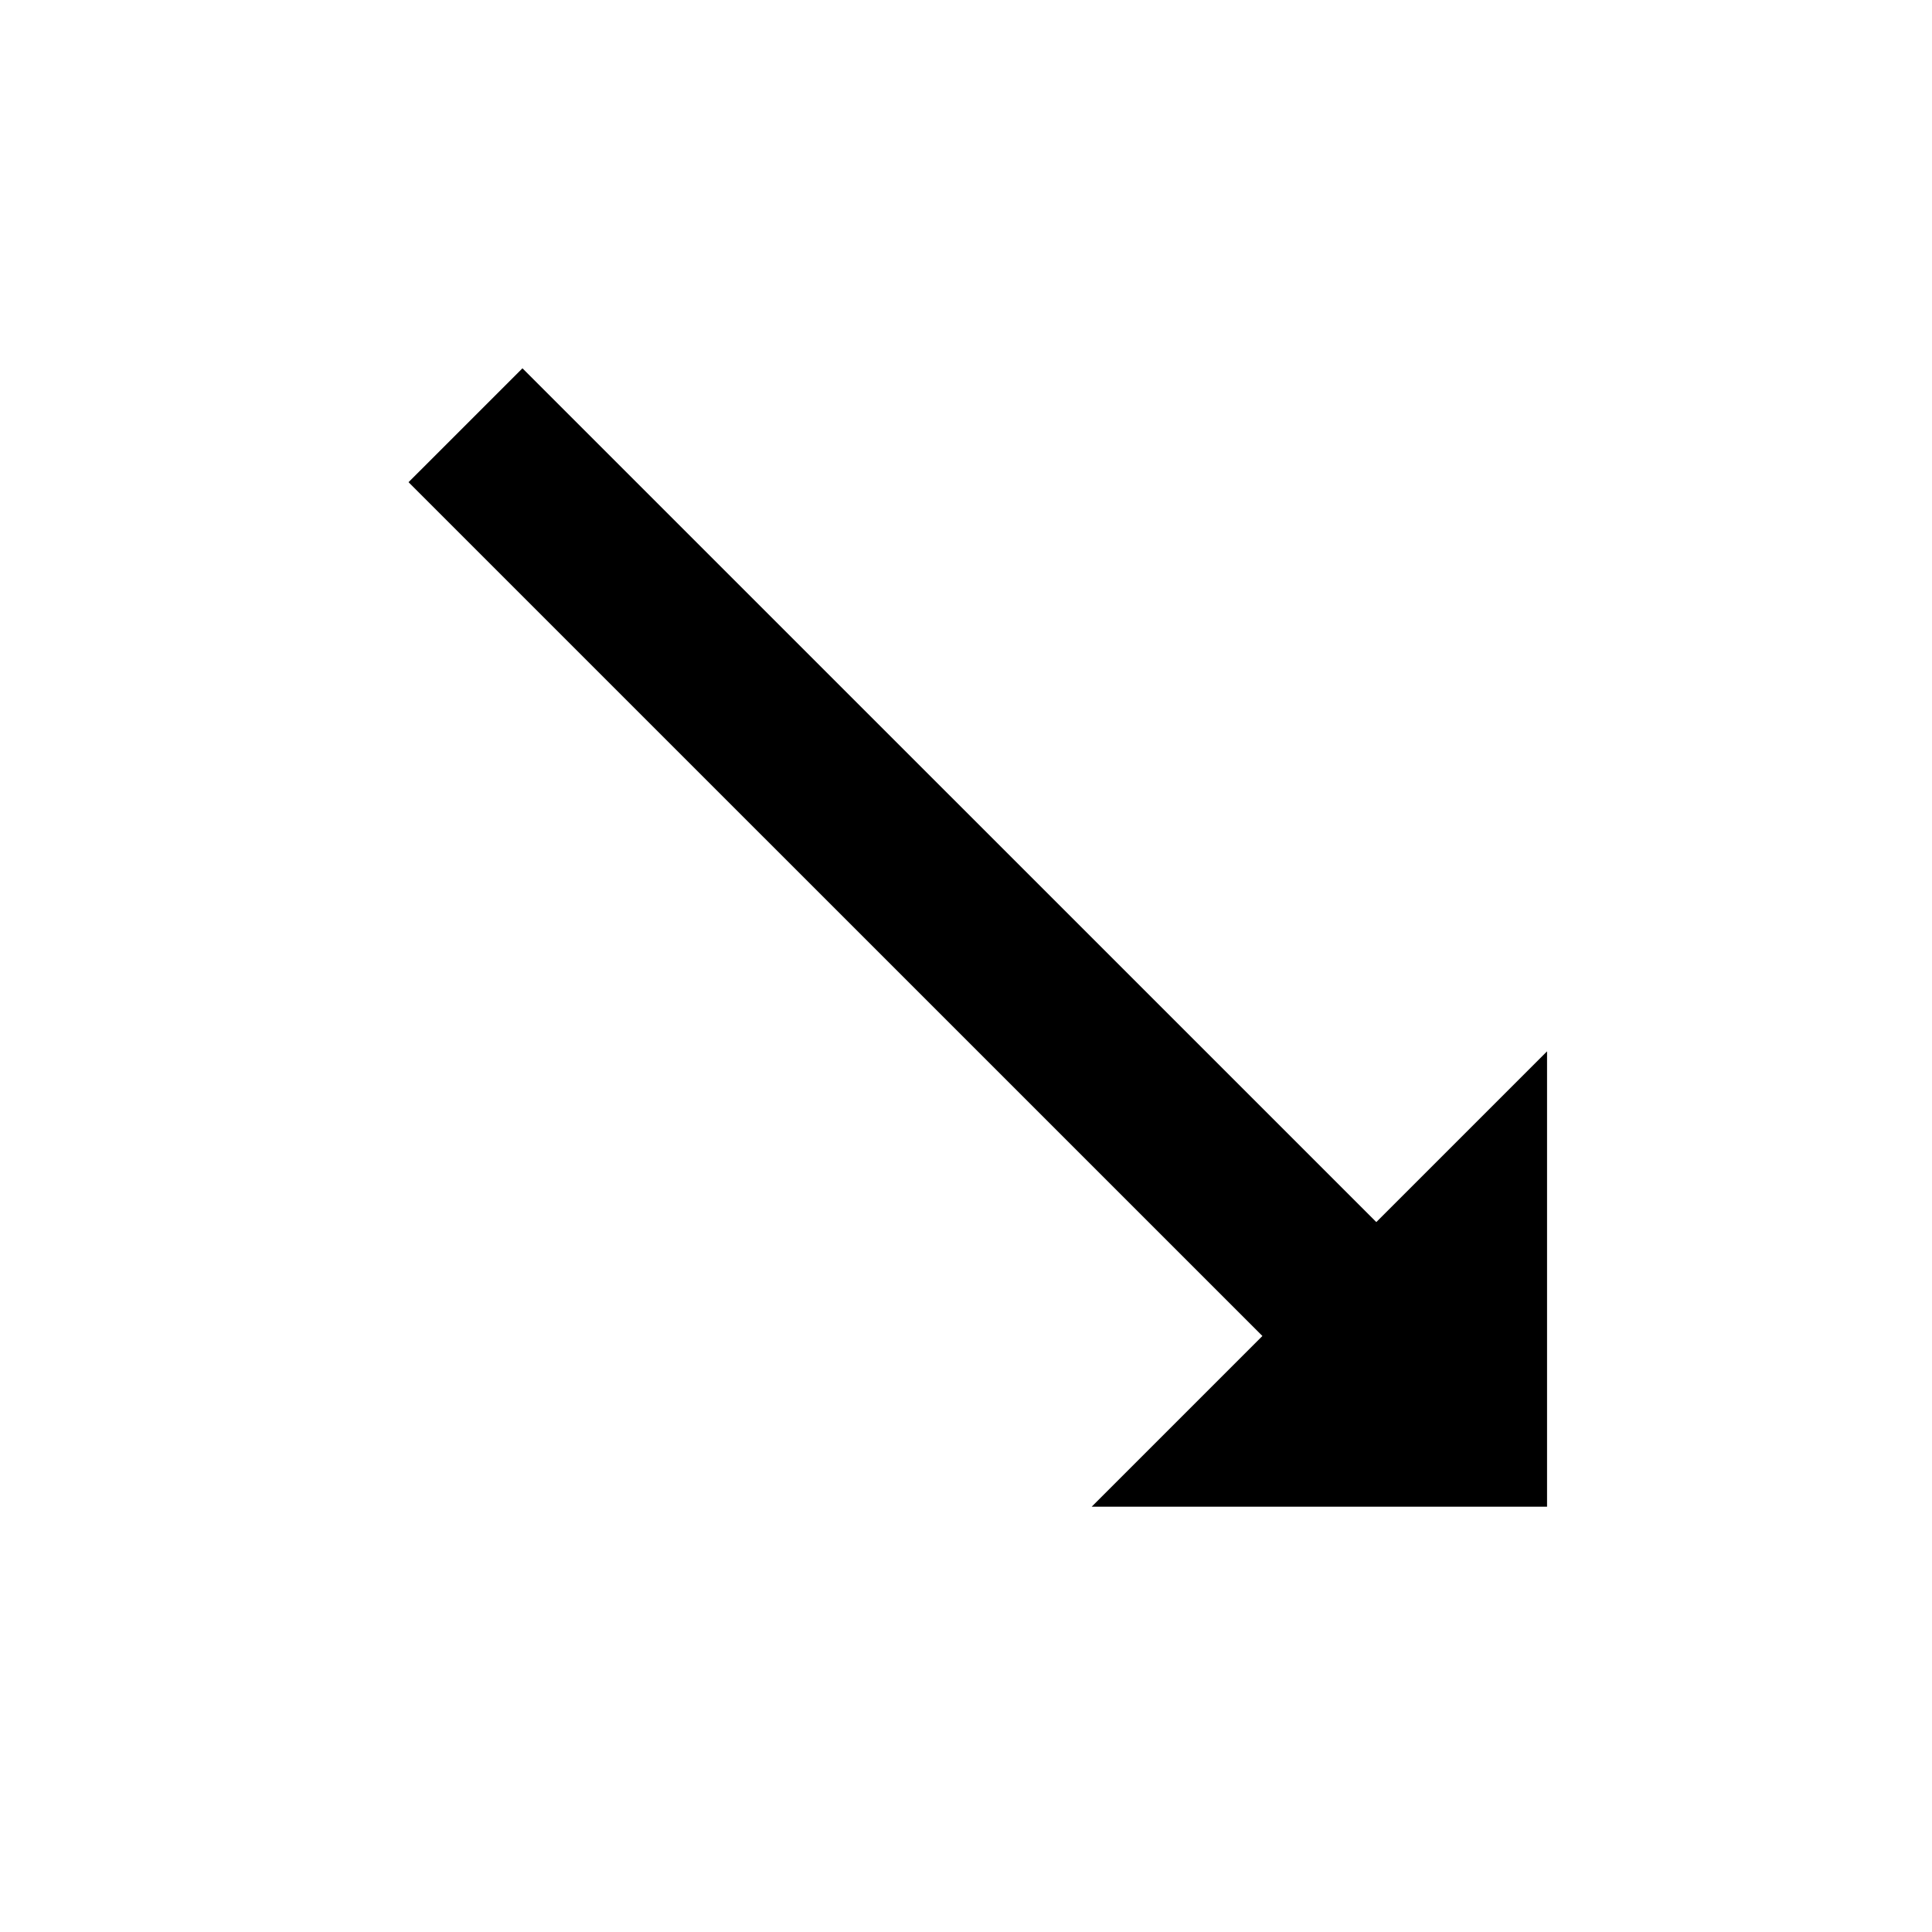 <svg
   height="24px"
   viewBox="0 0 24 24"
   width="24px"
   fill="#000000"
>
  <path
     d="M0 0h24v24H0V0z"
     fill="none"
     id="path2" />
  <path
     d="m 19.218,18.717 v -5.657 l -2.121,2.121 L 6.49,4.575 5.075,5.99 15.682,16.596 l -2.121,2.121 z"
     id="path4"
     style="stroke-width:1" />
</svg>

